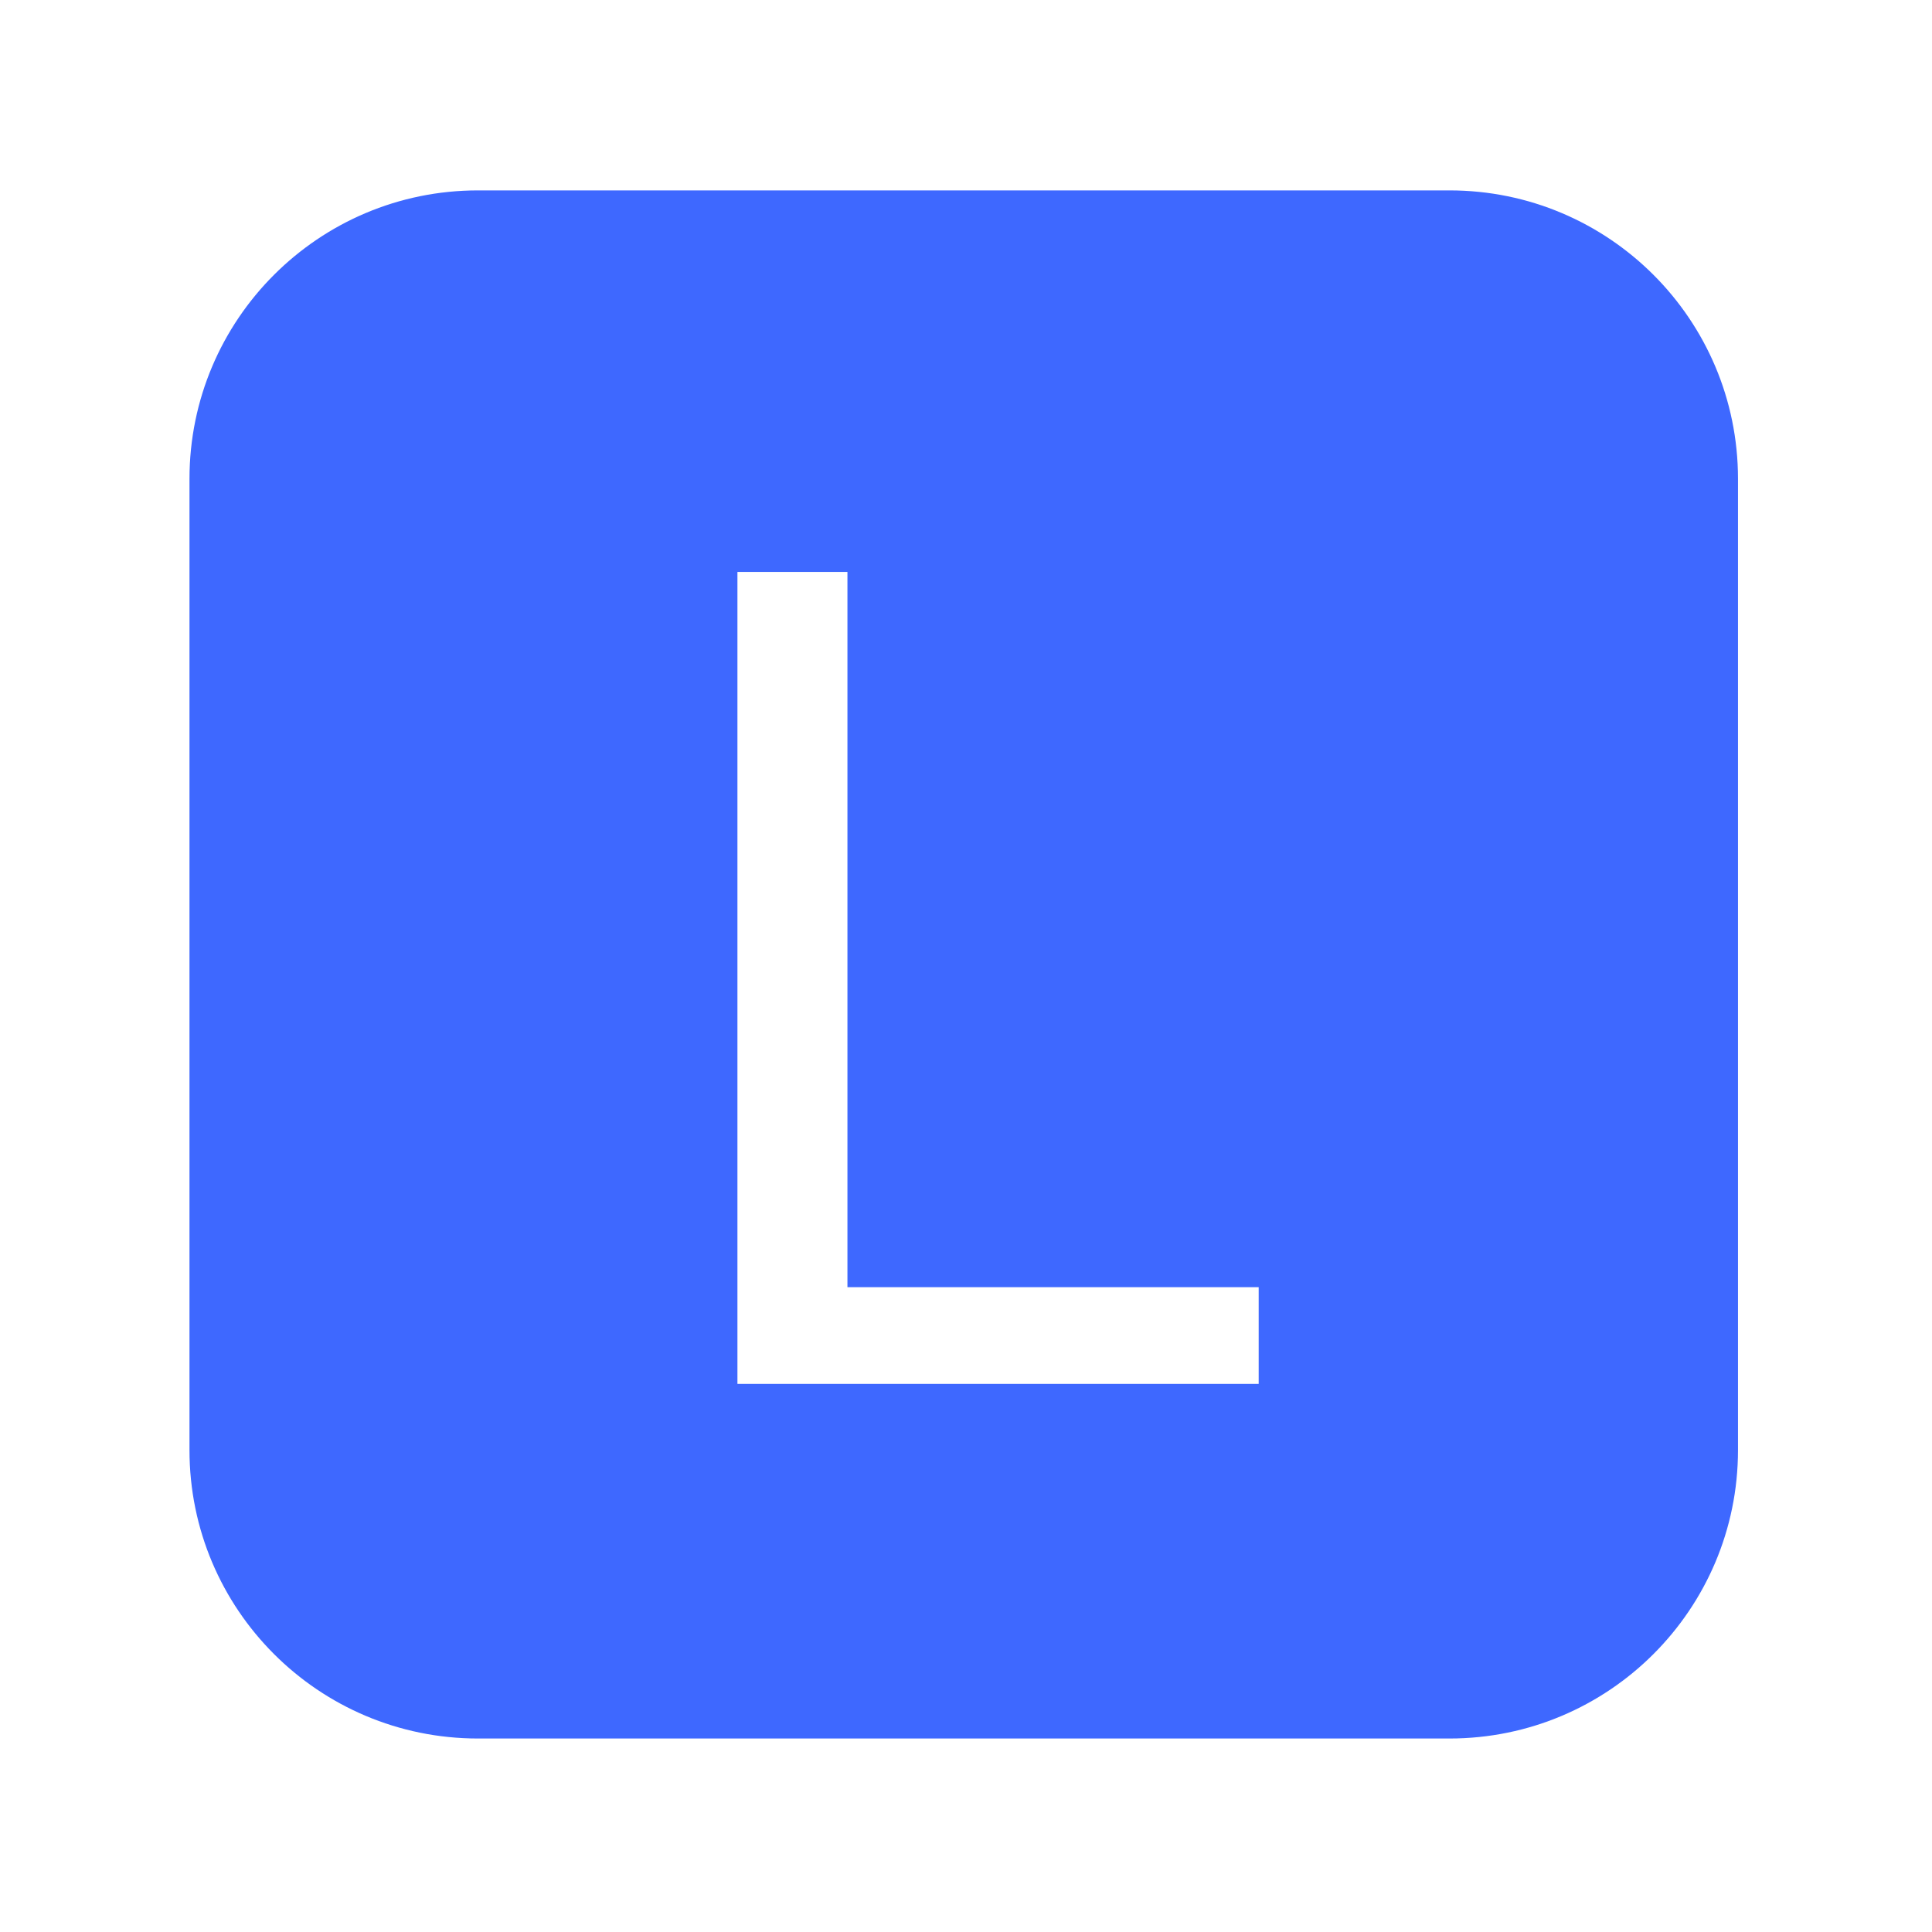 <?xml version="1.0" encoding="UTF-8" standalone="no"?>
<!DOCTYPE svg PUBLIC "-//W3C//DTD SVG 1.1//EN" "http://www.w3.org/Graphics/SVG/1.1/DTD/svg11.dtd">
<!-- Created with Vectornator (http://vectornator.io/) -->
<svg height="100%" stroke-miterlimit="10" style="fill-rule:nonzero;clip-rule:evenodd;stroke-linecap:round;stroke-linejoin:round;" version="1.1" viewBox="0 0 1024 1024" width="100%" xml:space="preserve" xmlns="http://www.w3.org/2000/svg" xmlns:vectornator="http://vectornator.io" xmlns:xlink="http://www.w3.org/1999/xlink">
<defs>
<filter color-interpolation-filters="sRGB" filterUnits="userSpaceOnUse" height="845.533" id="Filter" width="845.741" x="87.93" y="93.413">
<feDropShadow dx="-1.8366e-05" dy="5" flood-color="#000000" flood-opacity="0.333" in="SourceGraphic" result="Shadow" stdDeviation="5"/>
</filter>
<filter color-interpolation-filters="sRGB" filterUnits="userSpaceOnUse" height="455.371" id="Filter_2" width="301.27" x="378.357" y="295.629">
<feDropShadow dx="-1.8366e-05" dy="5" flood-color="#000000" flood-opacity="0.333" in="SourceGraphic" result="Shadow" stdDeviation="5"/>
</filter>
</defs>
<g id="Layer-1" vectornator:layerName="Layer 1">
<path d="M100.43 253.779C100.43 169.353 168.888 100.913 253.335 100.913L768.266 100.913C852.713 100.913 921.171 169.353 921.171 253.779L921.171 768.58C921.171 853.005 852.713 921.446 768.266 921.446L253.335 921.446C168.888 921.446 100.43 853.005 100.43 768.58L100.43 253.779Z" fill="#3e68ff" fill-rule="nonzero" filter="url(#Filter)" stroke="none" vectornator:layerName="Rectangle 1" vectornator:shadowAngle="1.5708" vectornator:shadowColor="#000000" vectornator:shadowOffset="5" vectornator:shadowOpacity="0.333" vectornator:shadowRadius="10"/>
<path d="M390.857 303.129L449.158 303.129L449.158 682.23L667.127 682.23L667.127 733.5L390.857 733.5L390.857 303.129Z" fill="#ffffff" filter="url(#Filter_2)" stroke="none" vectornator:layerName="Text 1" vectornator:shadowAngle="1.5708" vectornator:shadowColor="#000000" vectornator:shadowOffset="5" vectornator:shadowOpacity="0.333" vectornator:shadowRadius="10"/>
</g>
</svg>
